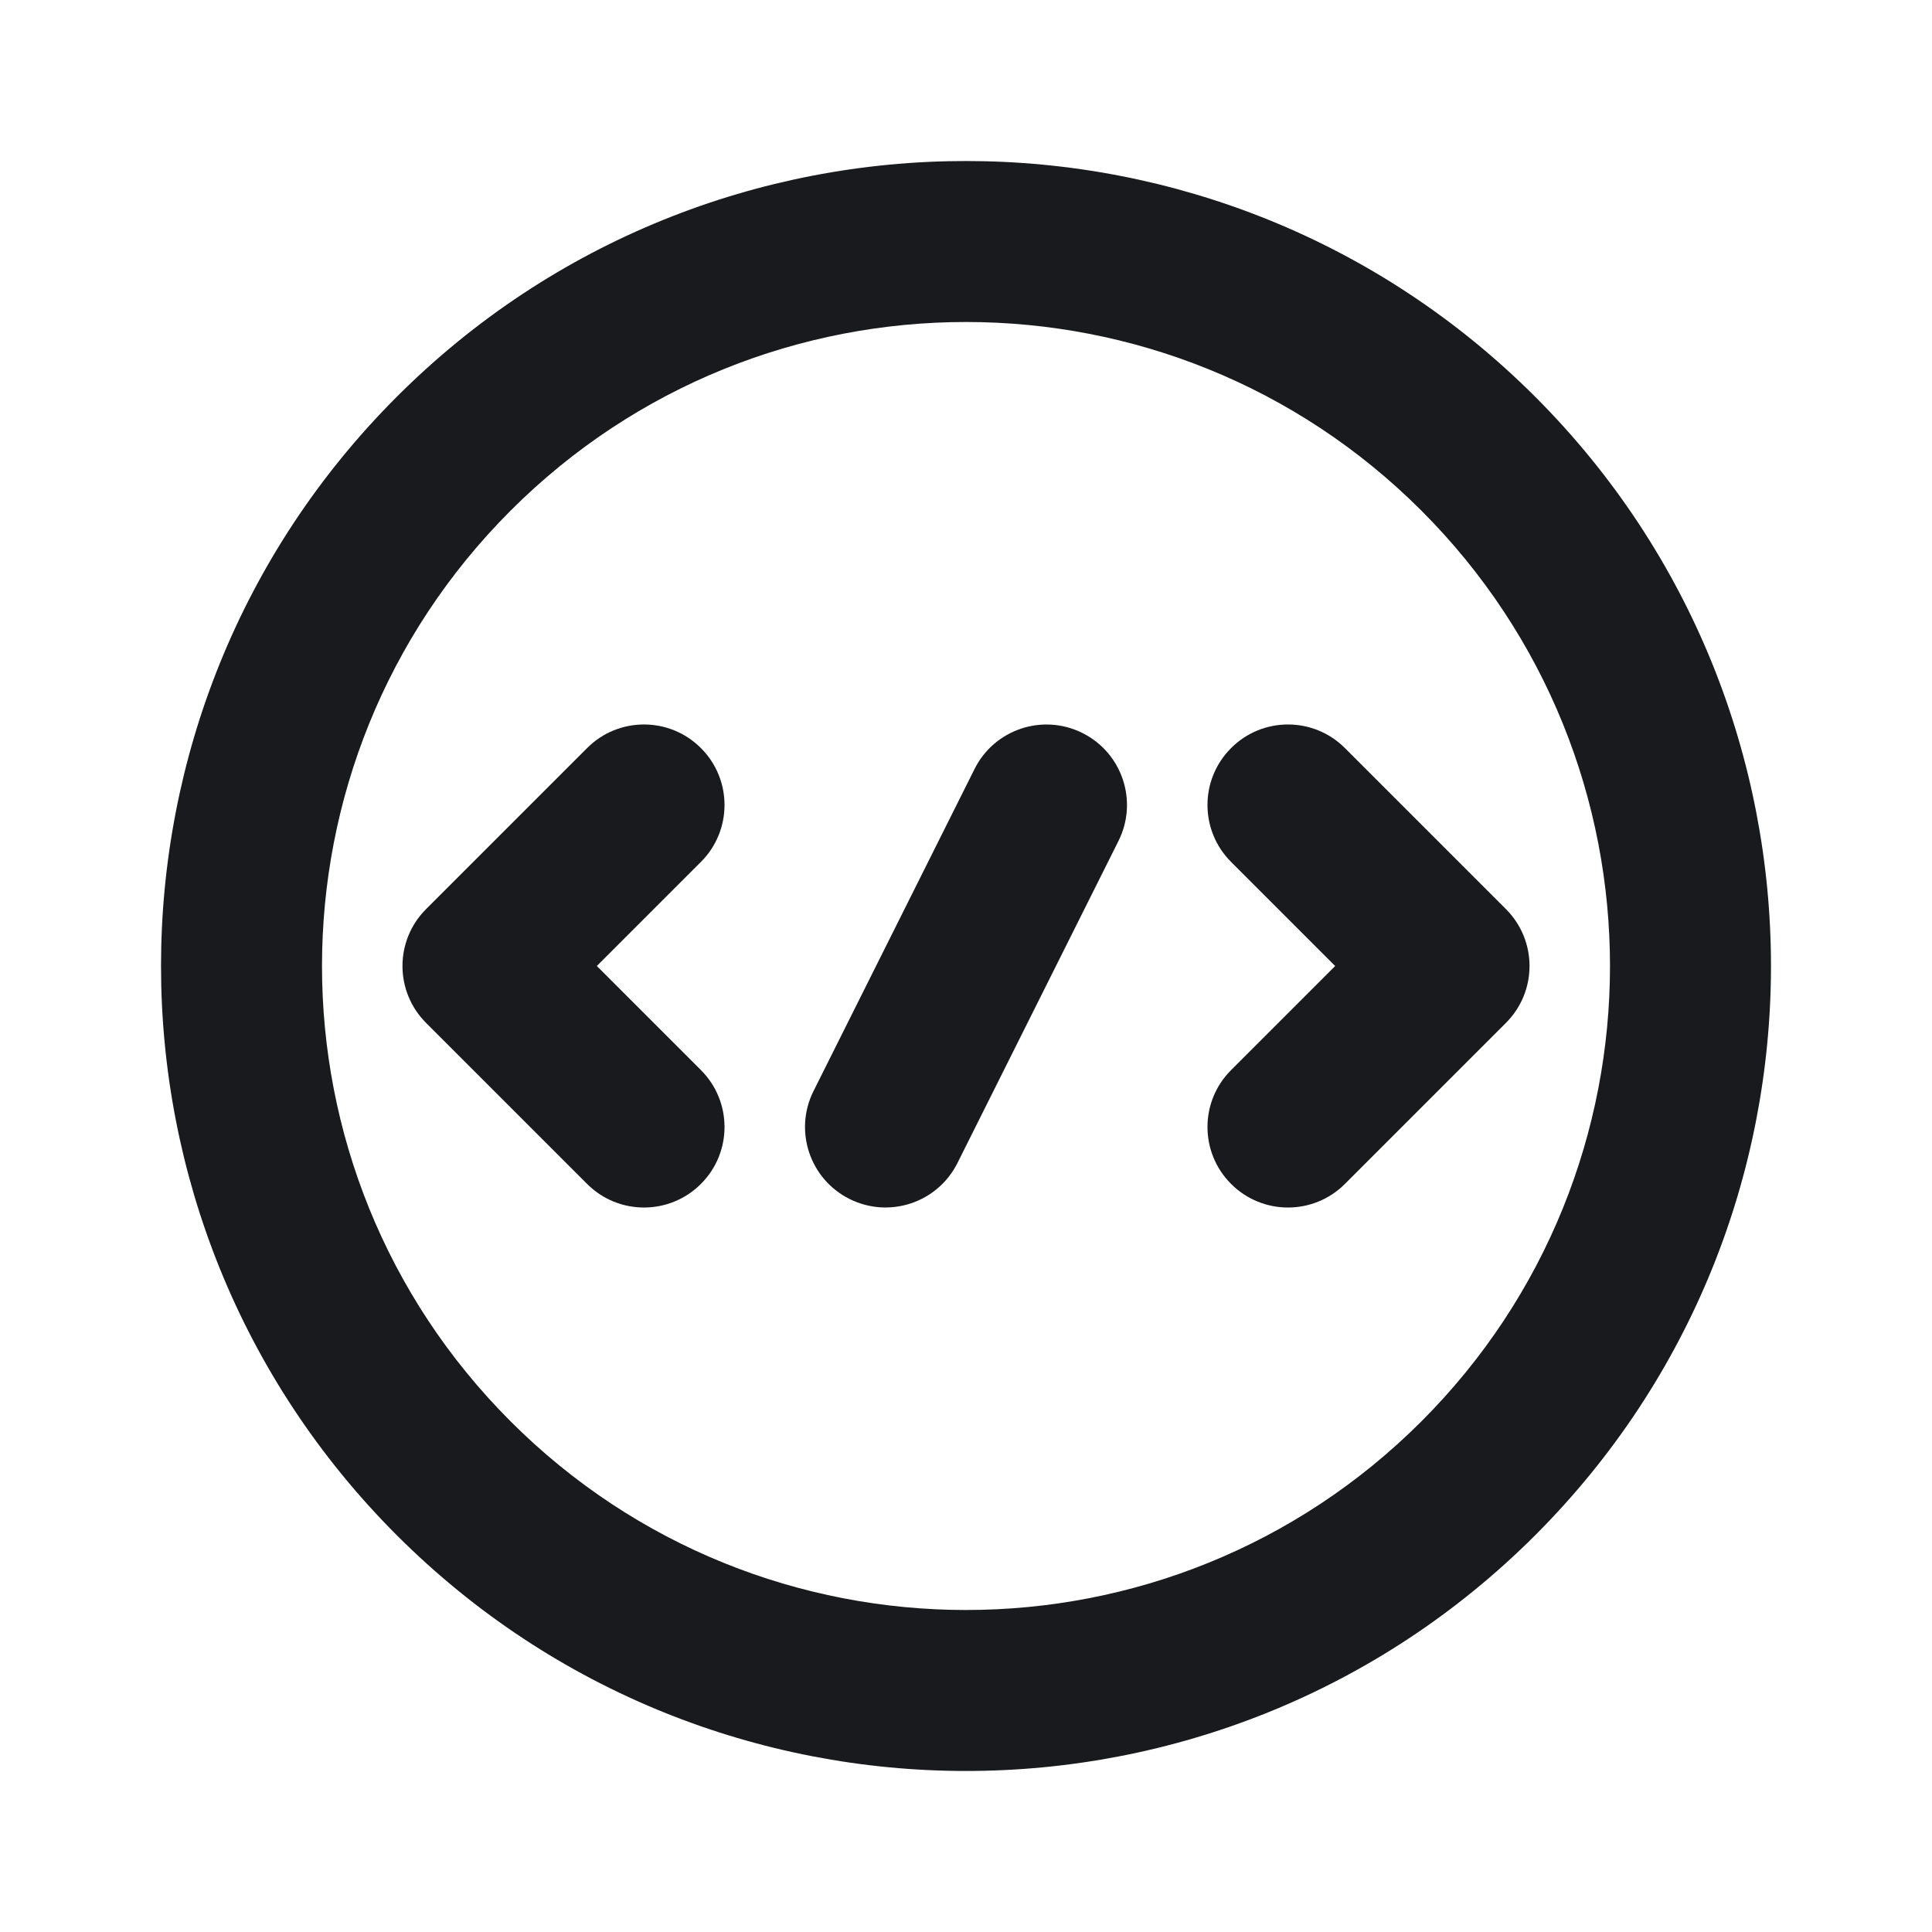 <svg width="24" height="24" viewBox="0 0 24 24" fill="none" xmlns="http://www.w3.org/2000/svg">
<path fill-rule="evenodd" clip-rule="evenodd" d="M13.447 9.106C13.941 9.353 14.141 9.953 13.894 10.447L11.894 14.447C11.647 14.941 11.047 15.141 10.553 14.894C10.059 14.647 9.859 14.047 10.106 13.553L12.106 9.553C12.353 9.059 12.953 8.859 13.447 9.106Z" fill="#191A1D"/>
<path fill-rule="evenodd" clip-rule="evenodd" d="M15.293 9.293C15.683 8.902 16.317 8.902 16.707 9.293L18.707 11.293C19.098 11.683 19.098 12.317 18.707 12.707L16.707 14.707C16.317 15.098 15.683 15.098 15.293 14.707C14.902 14.317 14.902 13.683 15.293 13.293L16.586 12L15.293 10.707C14.902 10.317 14.902 9.683 15.293 9.293Z" fill="#191A1D"/>
<path fill-rule="evenodd" clip-rule="evenodd" d="M8.707 9.293C9.098 9.683 9.098 10.317 8.707 10.707L7.414 12L8.707 13.293C9.098 13.683 9.098 14.317 8.707 14.707C8.317 15.098 7.683 15.098 7.293 14.707L5.293 12.707C4.902 12.317 4.902 11.683 5.293 11.293L7.293 9.293C7.683 8.902 8.317 8.902 8.707 9.293Z" fill="#191A1D"/>
<path fill-rule="evenodd" clip-rule="evenodd" d="M17.657 6.343C14.533 3.219 9.467 3.219 6.343 6.343C3.219 9.467 3.219 14.533 6.343 17.657C9.467 20.781 14.533 20.781 17.657 17.657C20.781 14.533 20.781 9.467 17.657 6.343ZM19.071 4.929C15.165 1.024 8.834 1.024 4.929 4.929ZM19.071 4.929C19.071 4.929 19.071 4.929 19.071 4.929C22.976 8.834 22.976 15.166 19.071 19.071C15.166 22.976 8.834 22.976 4.929 19.071C1.024 15.166 1.024 8.834 4.929 4.929" fill="#191A1D"/>
</svg>
